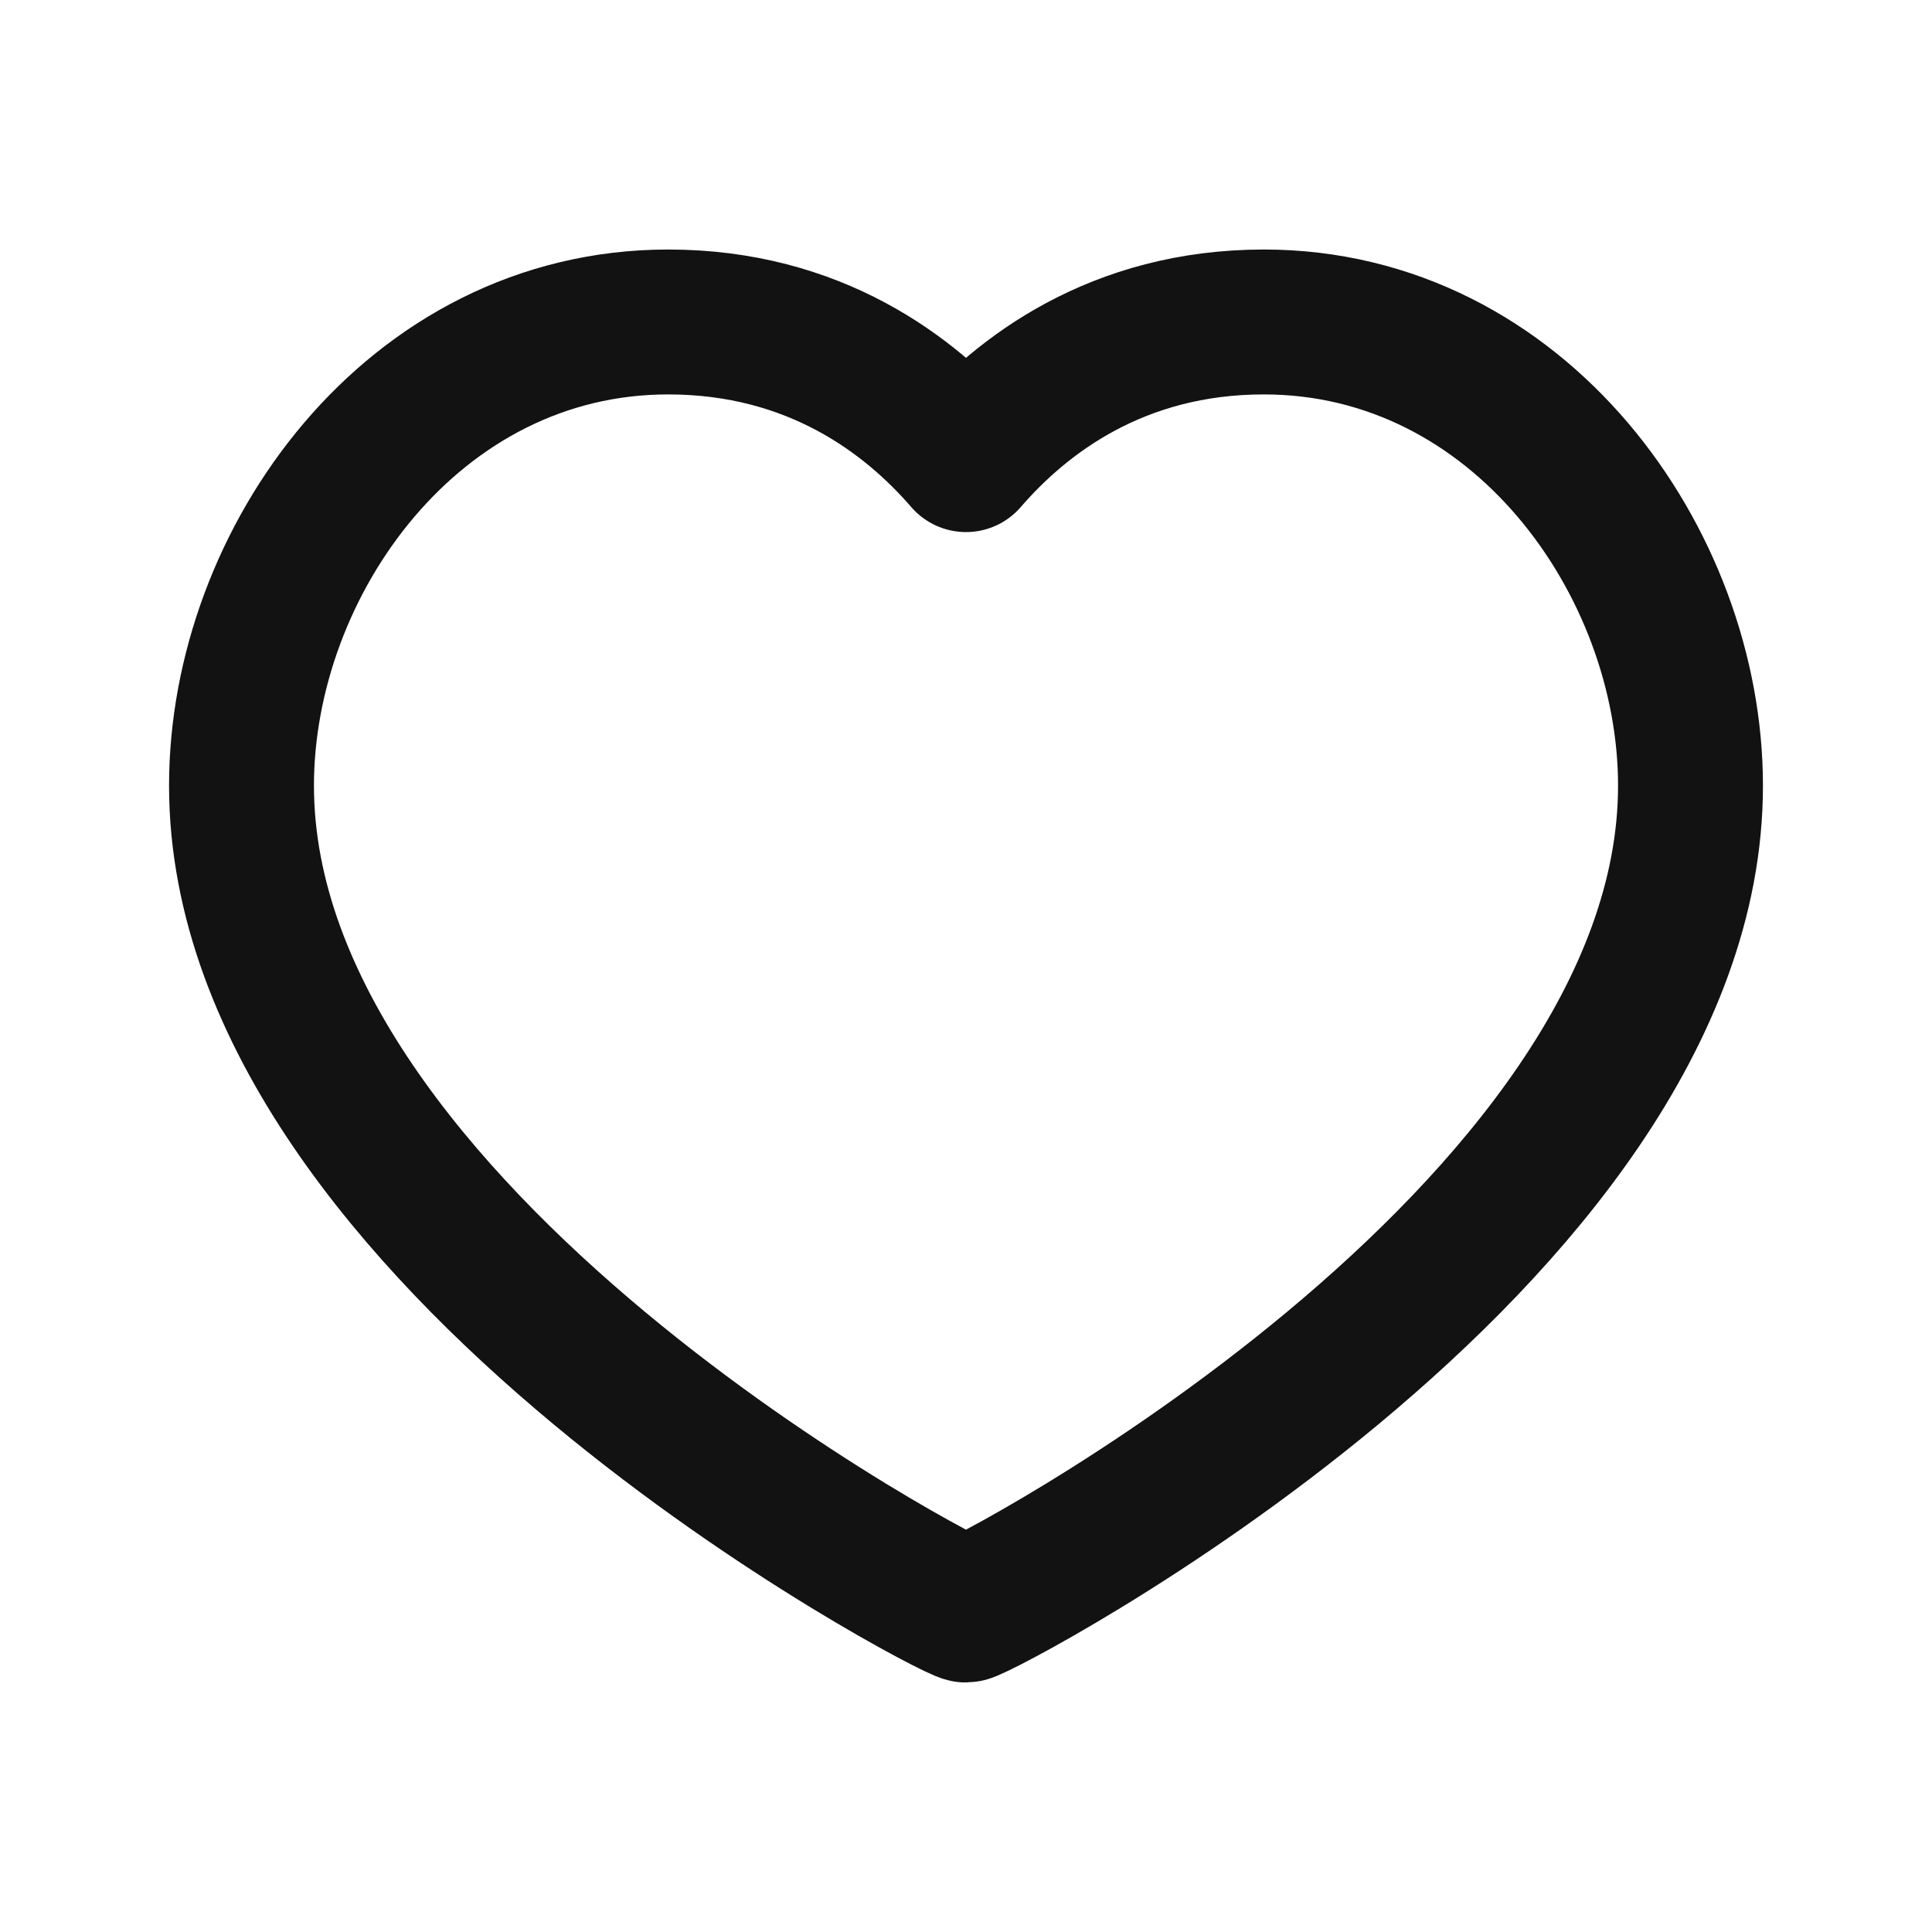 <svg width="20" height="20" viewBox="0 0 20 20" fill="none" xmlns="http://www.w3.org/2000/svg">
<path d="M13.083 3.333C15.725 3.333 17.5 5.817 17.5 8.133C17.5 12.825 10.133 16.667 10 16.667C9.867 16.667 2.5 12.825 2.5 8.133C2.5 5.817 4.275 3.333 6.917 3.333C8.433 3.333 9.425 4.092 10 4.758C10.575 4.092 11.567 3.333 13.083 3.333Z" stroke="#121212" stroke-width="1.5" stroke-linecap="round" stroke-linejoin="round"/>
</svg>
